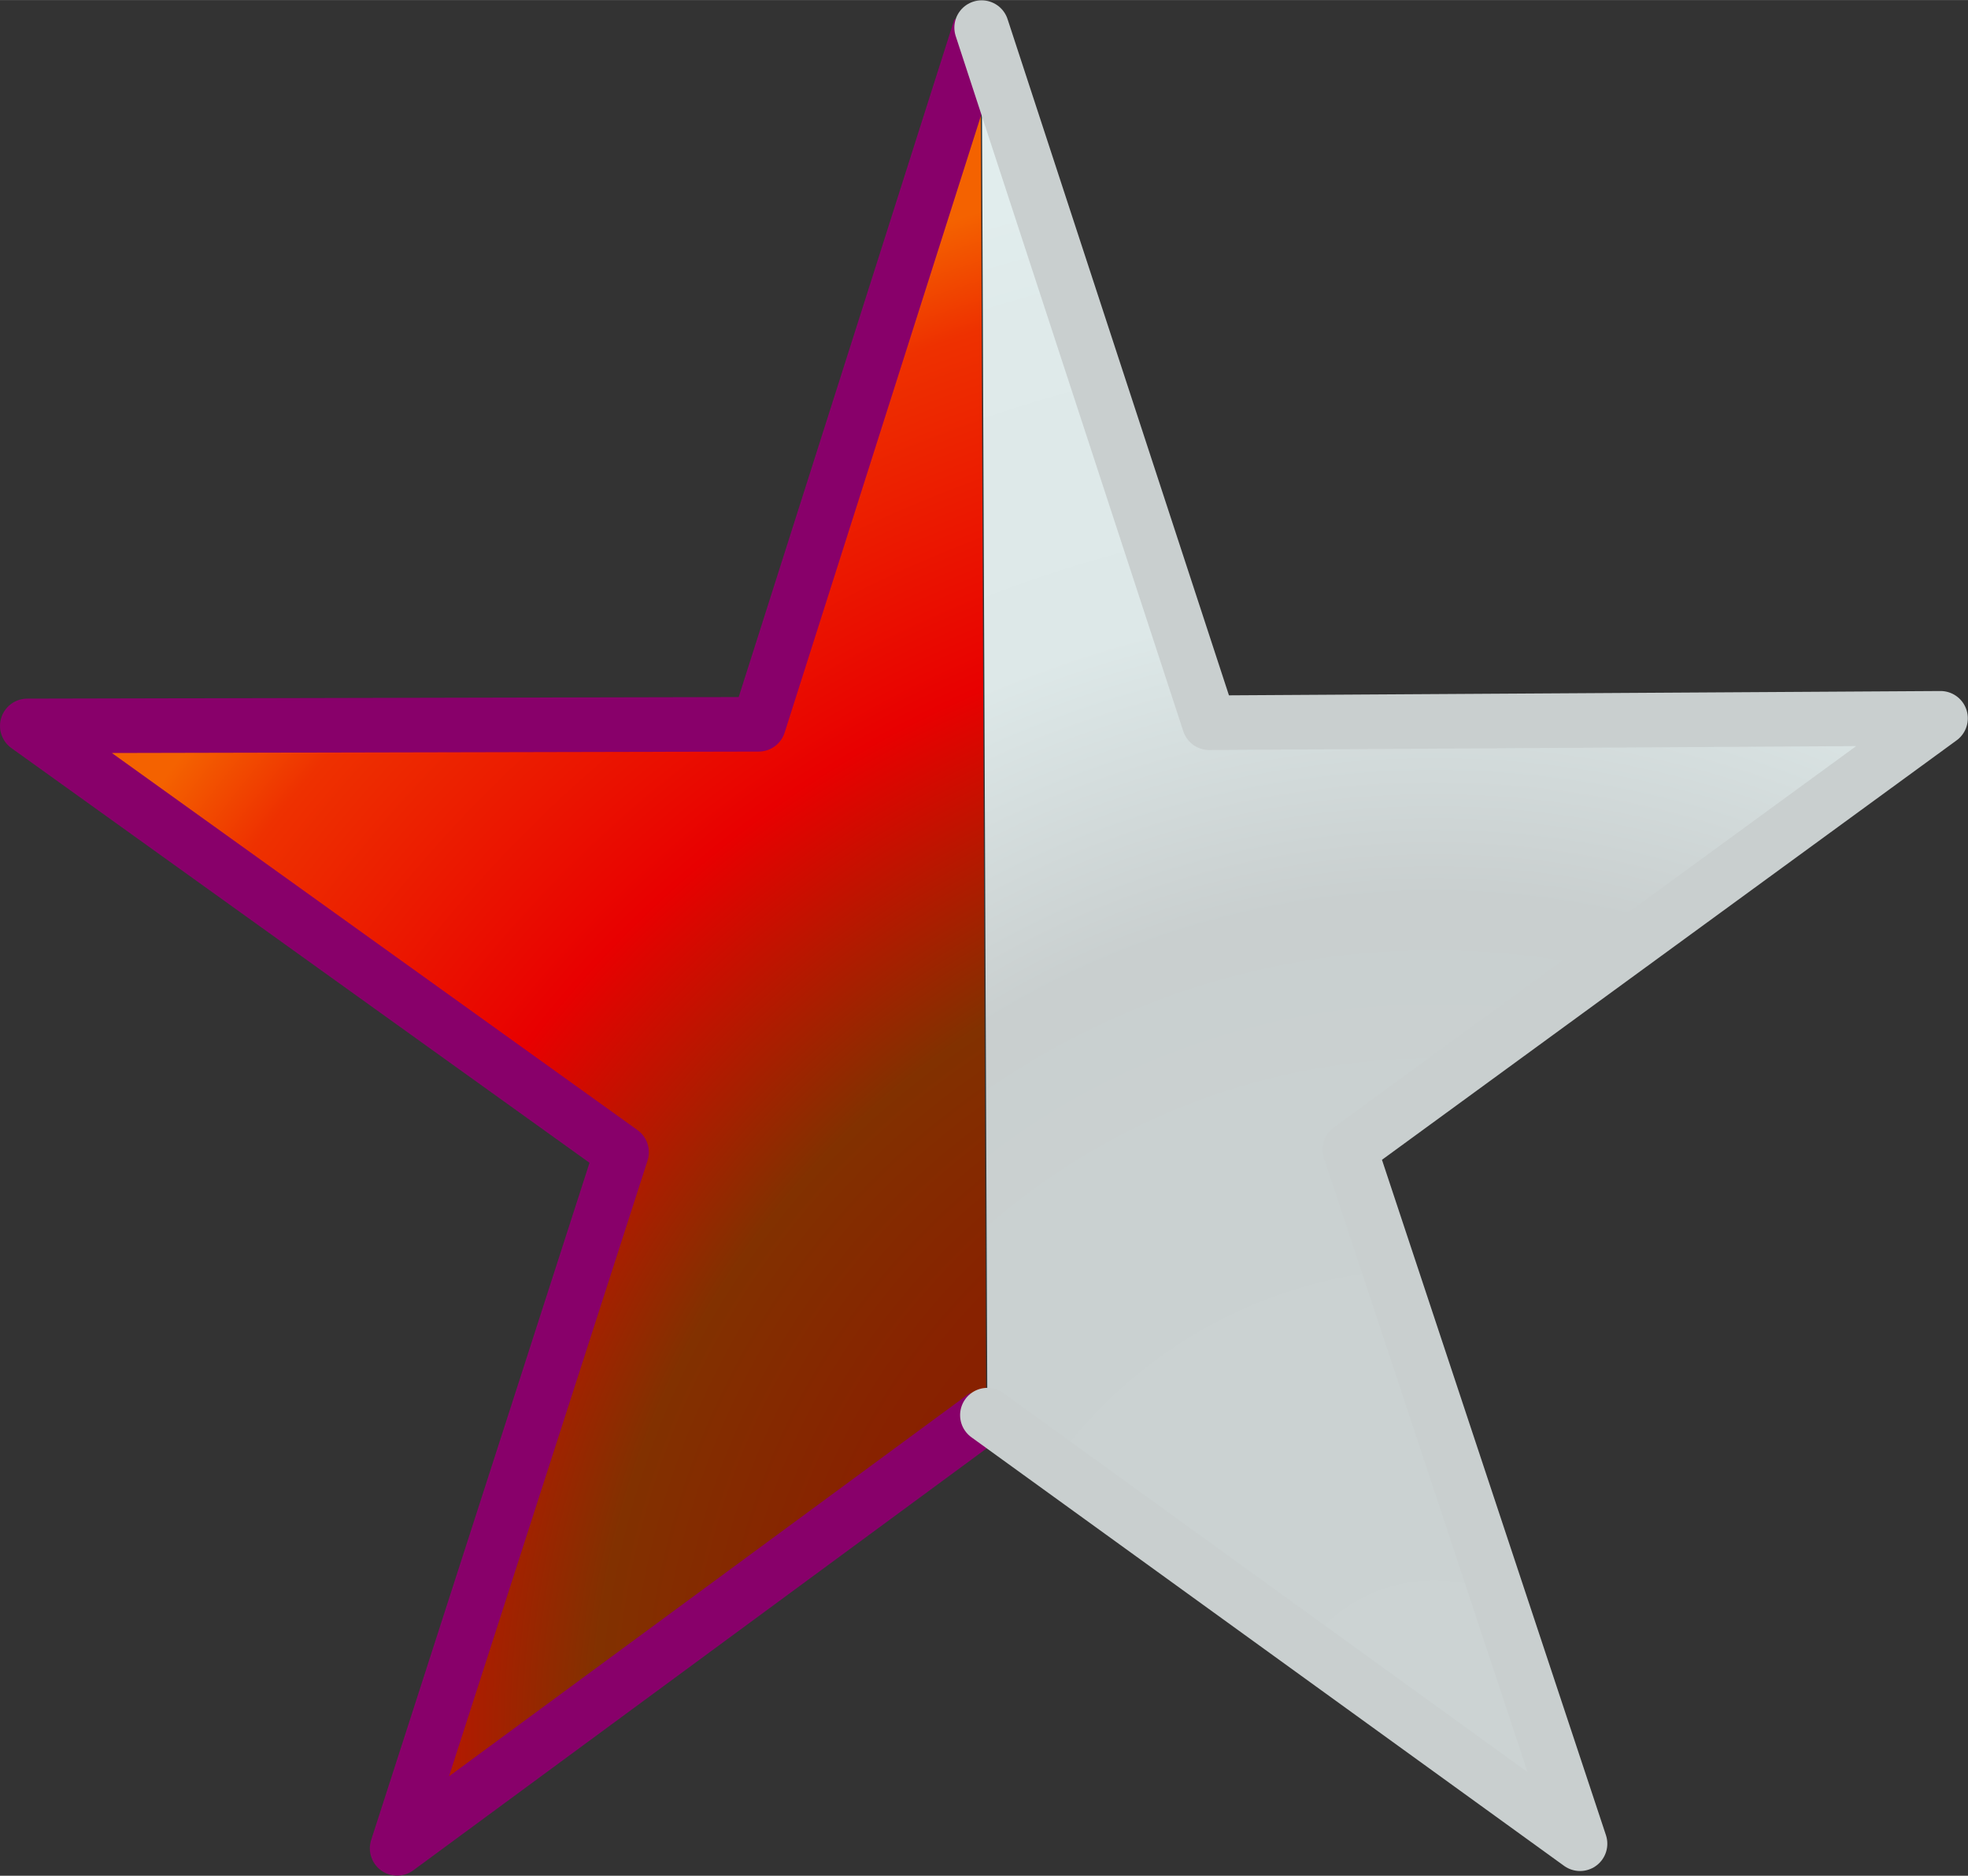 ﻿<?xml version="1.0" encoding="utf-8"?>
<!DOCTYPE svg PUBLIC "-//W3C//DTD SVG 1.1//EN" "http://www.w3.org/Graphics/SVG/1.1/DTD/svg11.dtd">
<svg xmlns="http://www.w3.org/2000/svg" xmlns:xlink="http://www.w3.org/1999/xlink" version="1.1" baseProfile="full" width="54.095" height="51.557" viewBox="0 0 54.10 51.56" enable-background="new 0 0 54.10 51.56" xml:space="preserve">
	<rect x="0" y="0" width="54.10" height="51.56" fill="#333333" stroke="none"/>
	<g>
		<radialGradient id="SVGID_Fill1_" cx="39.39" cy="47.716" r="44.323" gradientUnits="userSpaceOnUse" gradientTransform="rotate(15.127 39.39 47.716)">
			<stop offset="0" stop-color="#8E1400" stop-opacity="1"/>
			<stop offset="0.387" stop-color="#882200" stop-opacity="1"/>
			<stop offset="0.521" stop-color="#823100" stop-opacity="1"/>
			<stop offset="0.707" stop-color="#E80000" stop-opacity="1"/>
			<stop offset="0.916" stop-color="#EE3100" stop-opacity="1"/>
			<stop offset="0.986" stop-color="#F46200" stop-opacity="1"/>
		</radialGradient>
		<path fill="url(#SVGID_Fill1_)" fill-rule="evenodd" stroke-width="1.5" stroke-linejoin="round" stroke="#88006A" stroke-opacity="1" d="M 26.952,0.75L 20.855,19.909L 0.75,19.953L 17.087,31.672L 10.917,50.807L 27.11,38.891"/>
		<radialGradient id="SVGID_Fill2_" cx="39.423" cy="47.724" r="44.322" gradientUnits="userSpaceOnUse" gradientTransform="rotate(15.088 39.423 47.724)">
			<stop offset="0" stop-color="#CCD3D3" stop-opacity="1"/>
			<stop offset="0.387" stop-color="#CAD1D1" stop-opacity="1"/>
			<stop offset="0.521" stop-color="#C9CFCF" stop-opacity="1"/>
			<stop offset="0.707" stop-color="#DDE8E8" stop-opacity="1"/>
			<stop offset="0.916" stop-color="#DFEAEA" stop-opacity="1"/>
			<stop offset="0.986" stop-color="#E1EDED" stop-opacity="1"/>
		</radialGradient>
		<path fill="url(#SVGID_Fill2_)" stroke-width="1.5" stroke-linecap="round" stroke-linejoin="round" stroke="#C9CFCF" stroke-opacity="1" d="M 27.143,38.899L 43.435,50.68L 37.106,31.597L 53.345,19.744L 33.241,19.866L 26.985,0.758"/>
	</g>
</svg>
